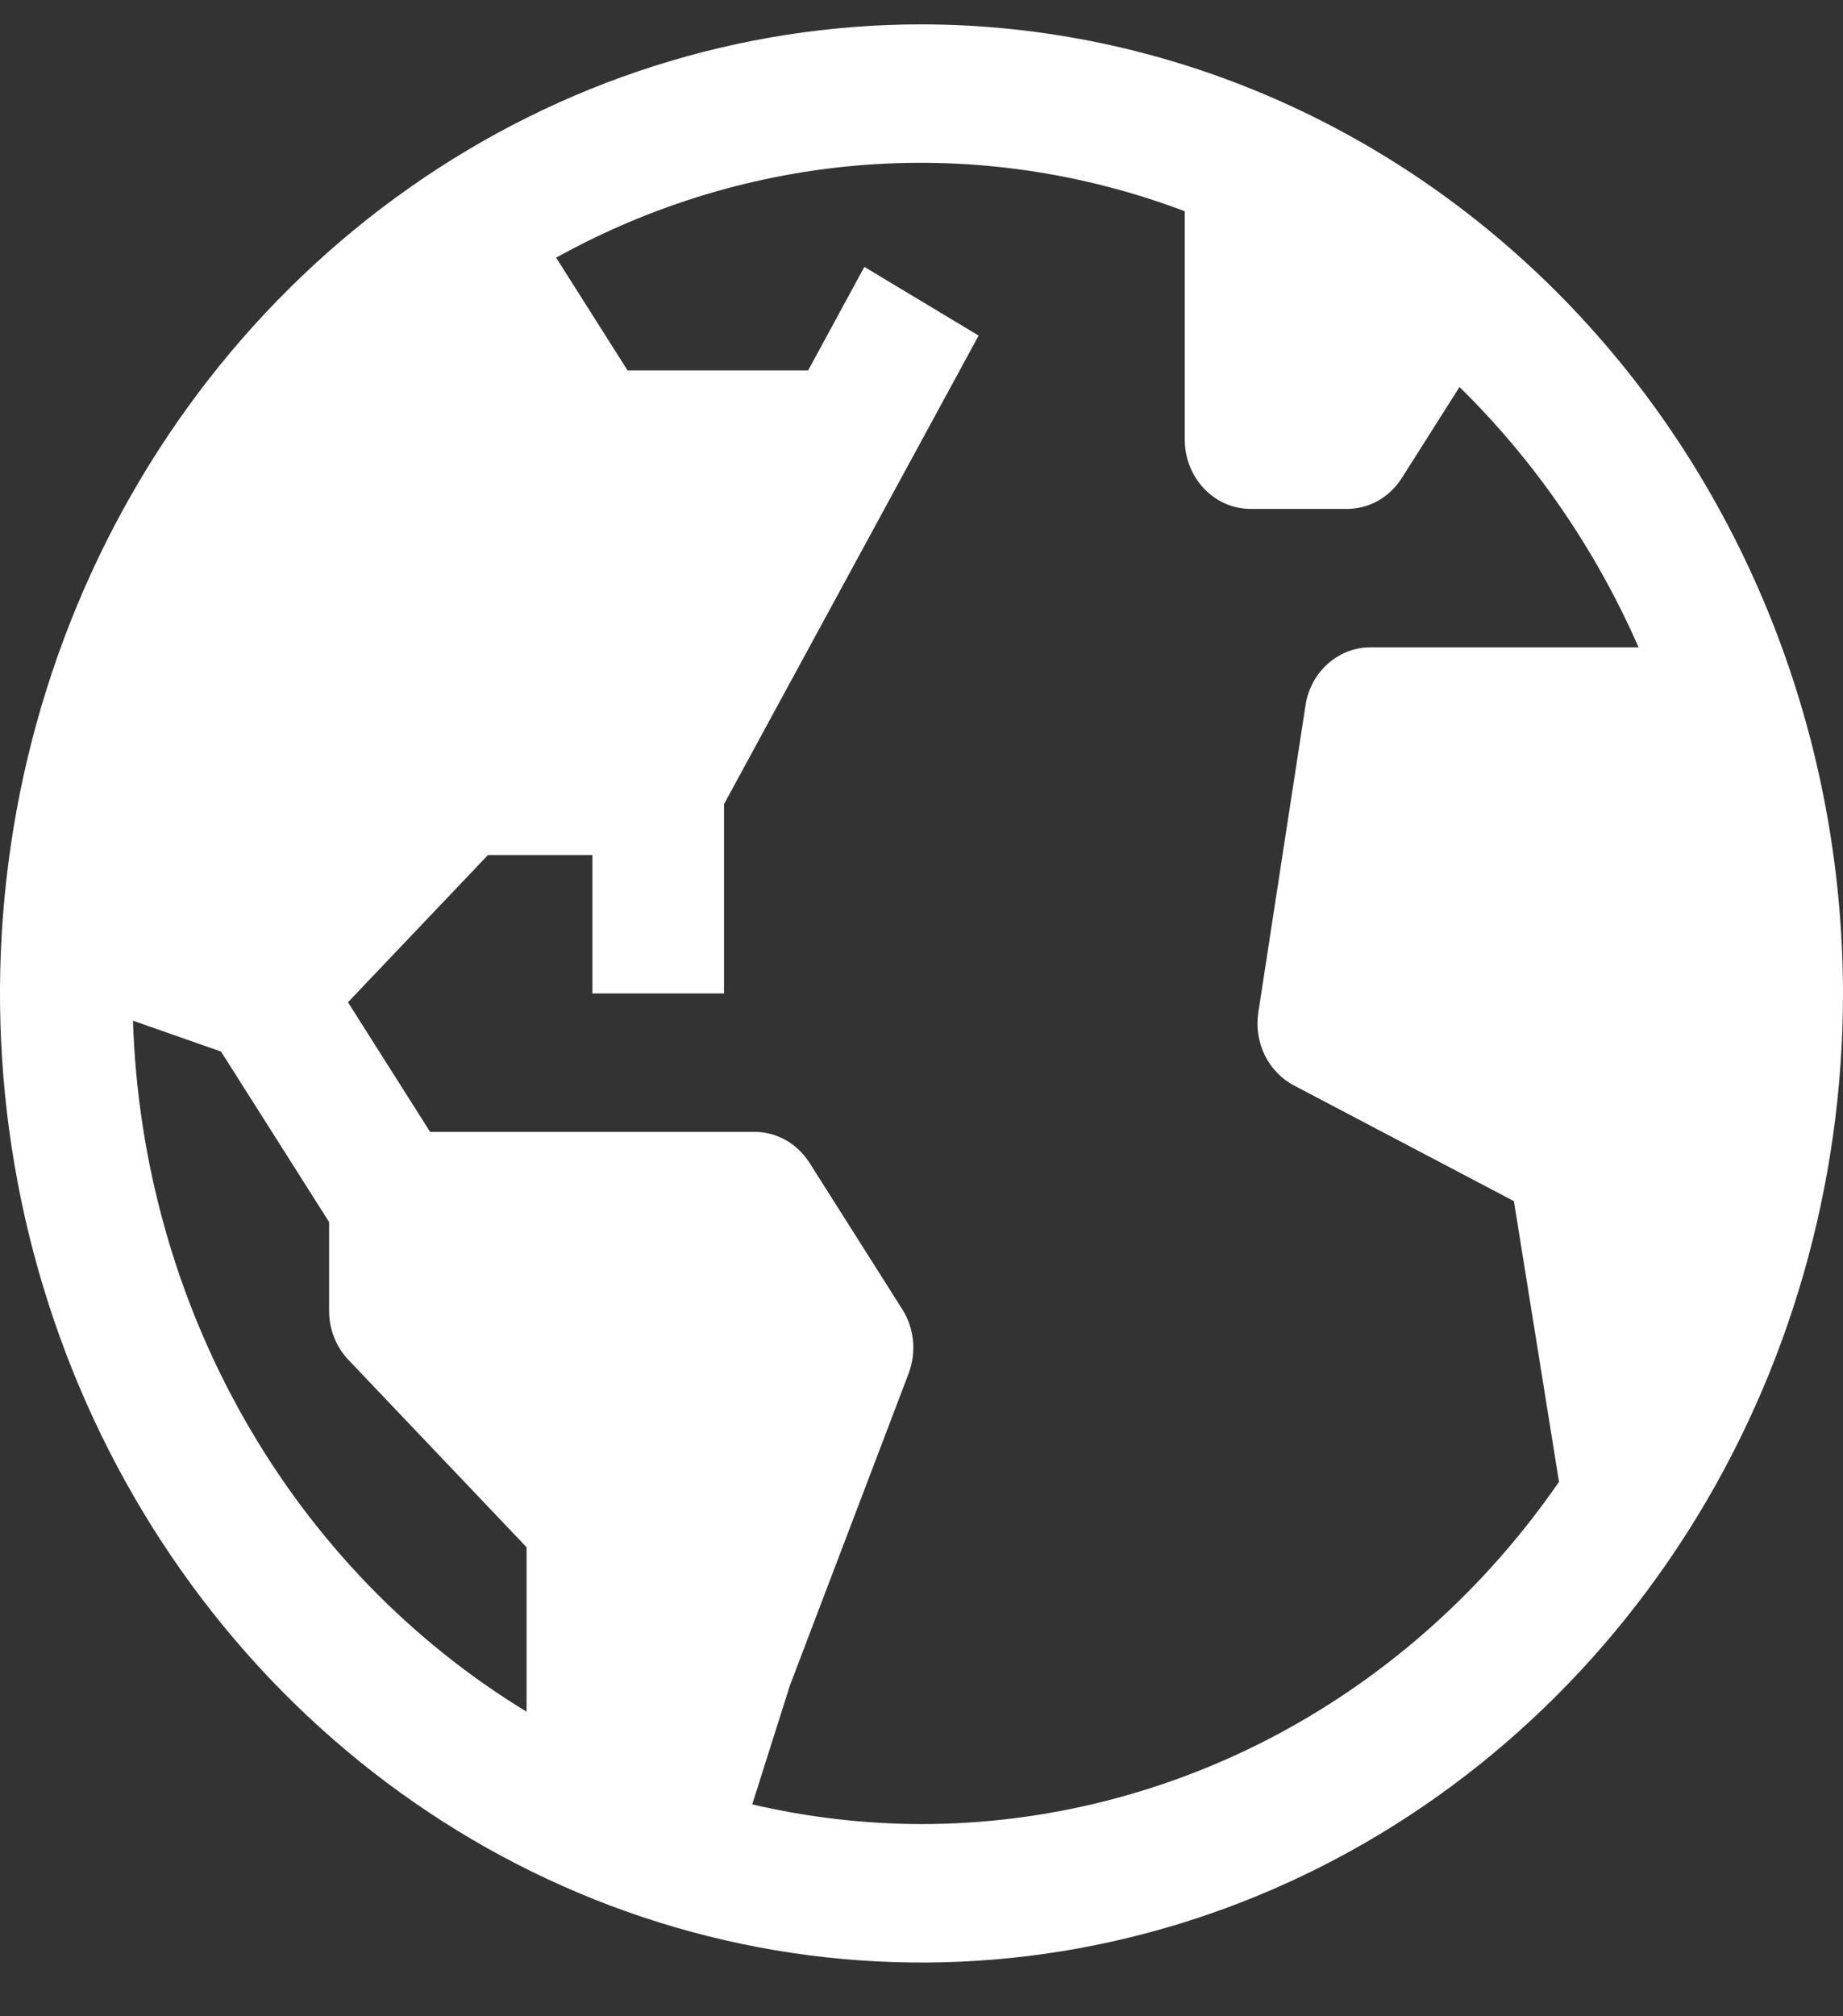 <svg width="32" height="35" viewBox="0 0 32 35" fill="none" xmlns="http://www.w3.org/2000/svg">
<rect x="0" y="0" width="32" height="35" fill="#333333" stroke="none"/>
<path d="M16 0.423C12.835 0.423 9.742 1.409 7.111 3.258C4.48 5.106 2.429 7.734 1.218 10.807C0.007 13.881 -0.31 17.264 0.307 20.527C0.925 23.79 2.449 26.787 4.686 29.14C6.924 31.492 9.775 33.095 12.879 33.744C15.982 34.393 19.199 34.06 22.123 32.786C25.047 31.513 27.545 29.357 29.303 26.591C31.062 23.824 32 20.572 32 17.245C31.995 12.785 30.308 8.509 27.308 5.355C24.309 2.202 20.242 0.428 16 0.423ZM2.309 17.718L3.838 18.254L5.714 21.213V22.755C5.714 23.074 5.835 23.379 6.049 23.605L9.143 26.858V29.713C7.129 28.488 5.445 26.744 4.249 24.645C3.054 22.547 2.386 20.163 2.309 17.718ZM16 31.664C15.011 31.662 14.026 31.547 13.061 31.322L13.714 29.261L15.777 23.84C15.845 23.659 15.871 23.463 15.852 23.269C15.833 23.075 15.769 22.889 15.666 22.727L14.054 20.183C13.949 20.018 13.808 19.884 13.642 19.79C13.476 19.697 13.291 19.648 13.103 19.648H7.468L6.042 17.398L8.473 14.842H10.286V17.245H12.571V13.959L16.992 5.825L15.008 4.633L14.031 6.431H10.897L9.656 4.473C11.322 3.549 13.154 3 15.033 2.861C16.912 2.722 18.799 2.997 20.571 3.667V7.632C20.571 7.951 20.692 8.257 20.906 8.482C21.12 8.707 21.411 8.834 21.714 8.834H23.388C23.576 8.834 23.762 8.785 23.928 8.692C24.093 8.598 24.235 8.463 24.339 8.299L25.341 6.718C26.647 7.998 27.703 9.533 28.451 11.237H23.794C23.53 11.237 23.274 11.333 23.07 11.509C22.865 11.685 22.725 11.931 22.674 12.203L21.848 17.575C21.809 17.828 21.849 18.087 21.959 18.314C22.07 18.542 22.248 18.727 22.465 18.841L26.286 20.85L27.069 25.723C25.8 27.561 24.136 29.057 22.212 30.09C20.289 31.122 18.16 31.662 16 31.664Z" fill="white"/>
</svg>
